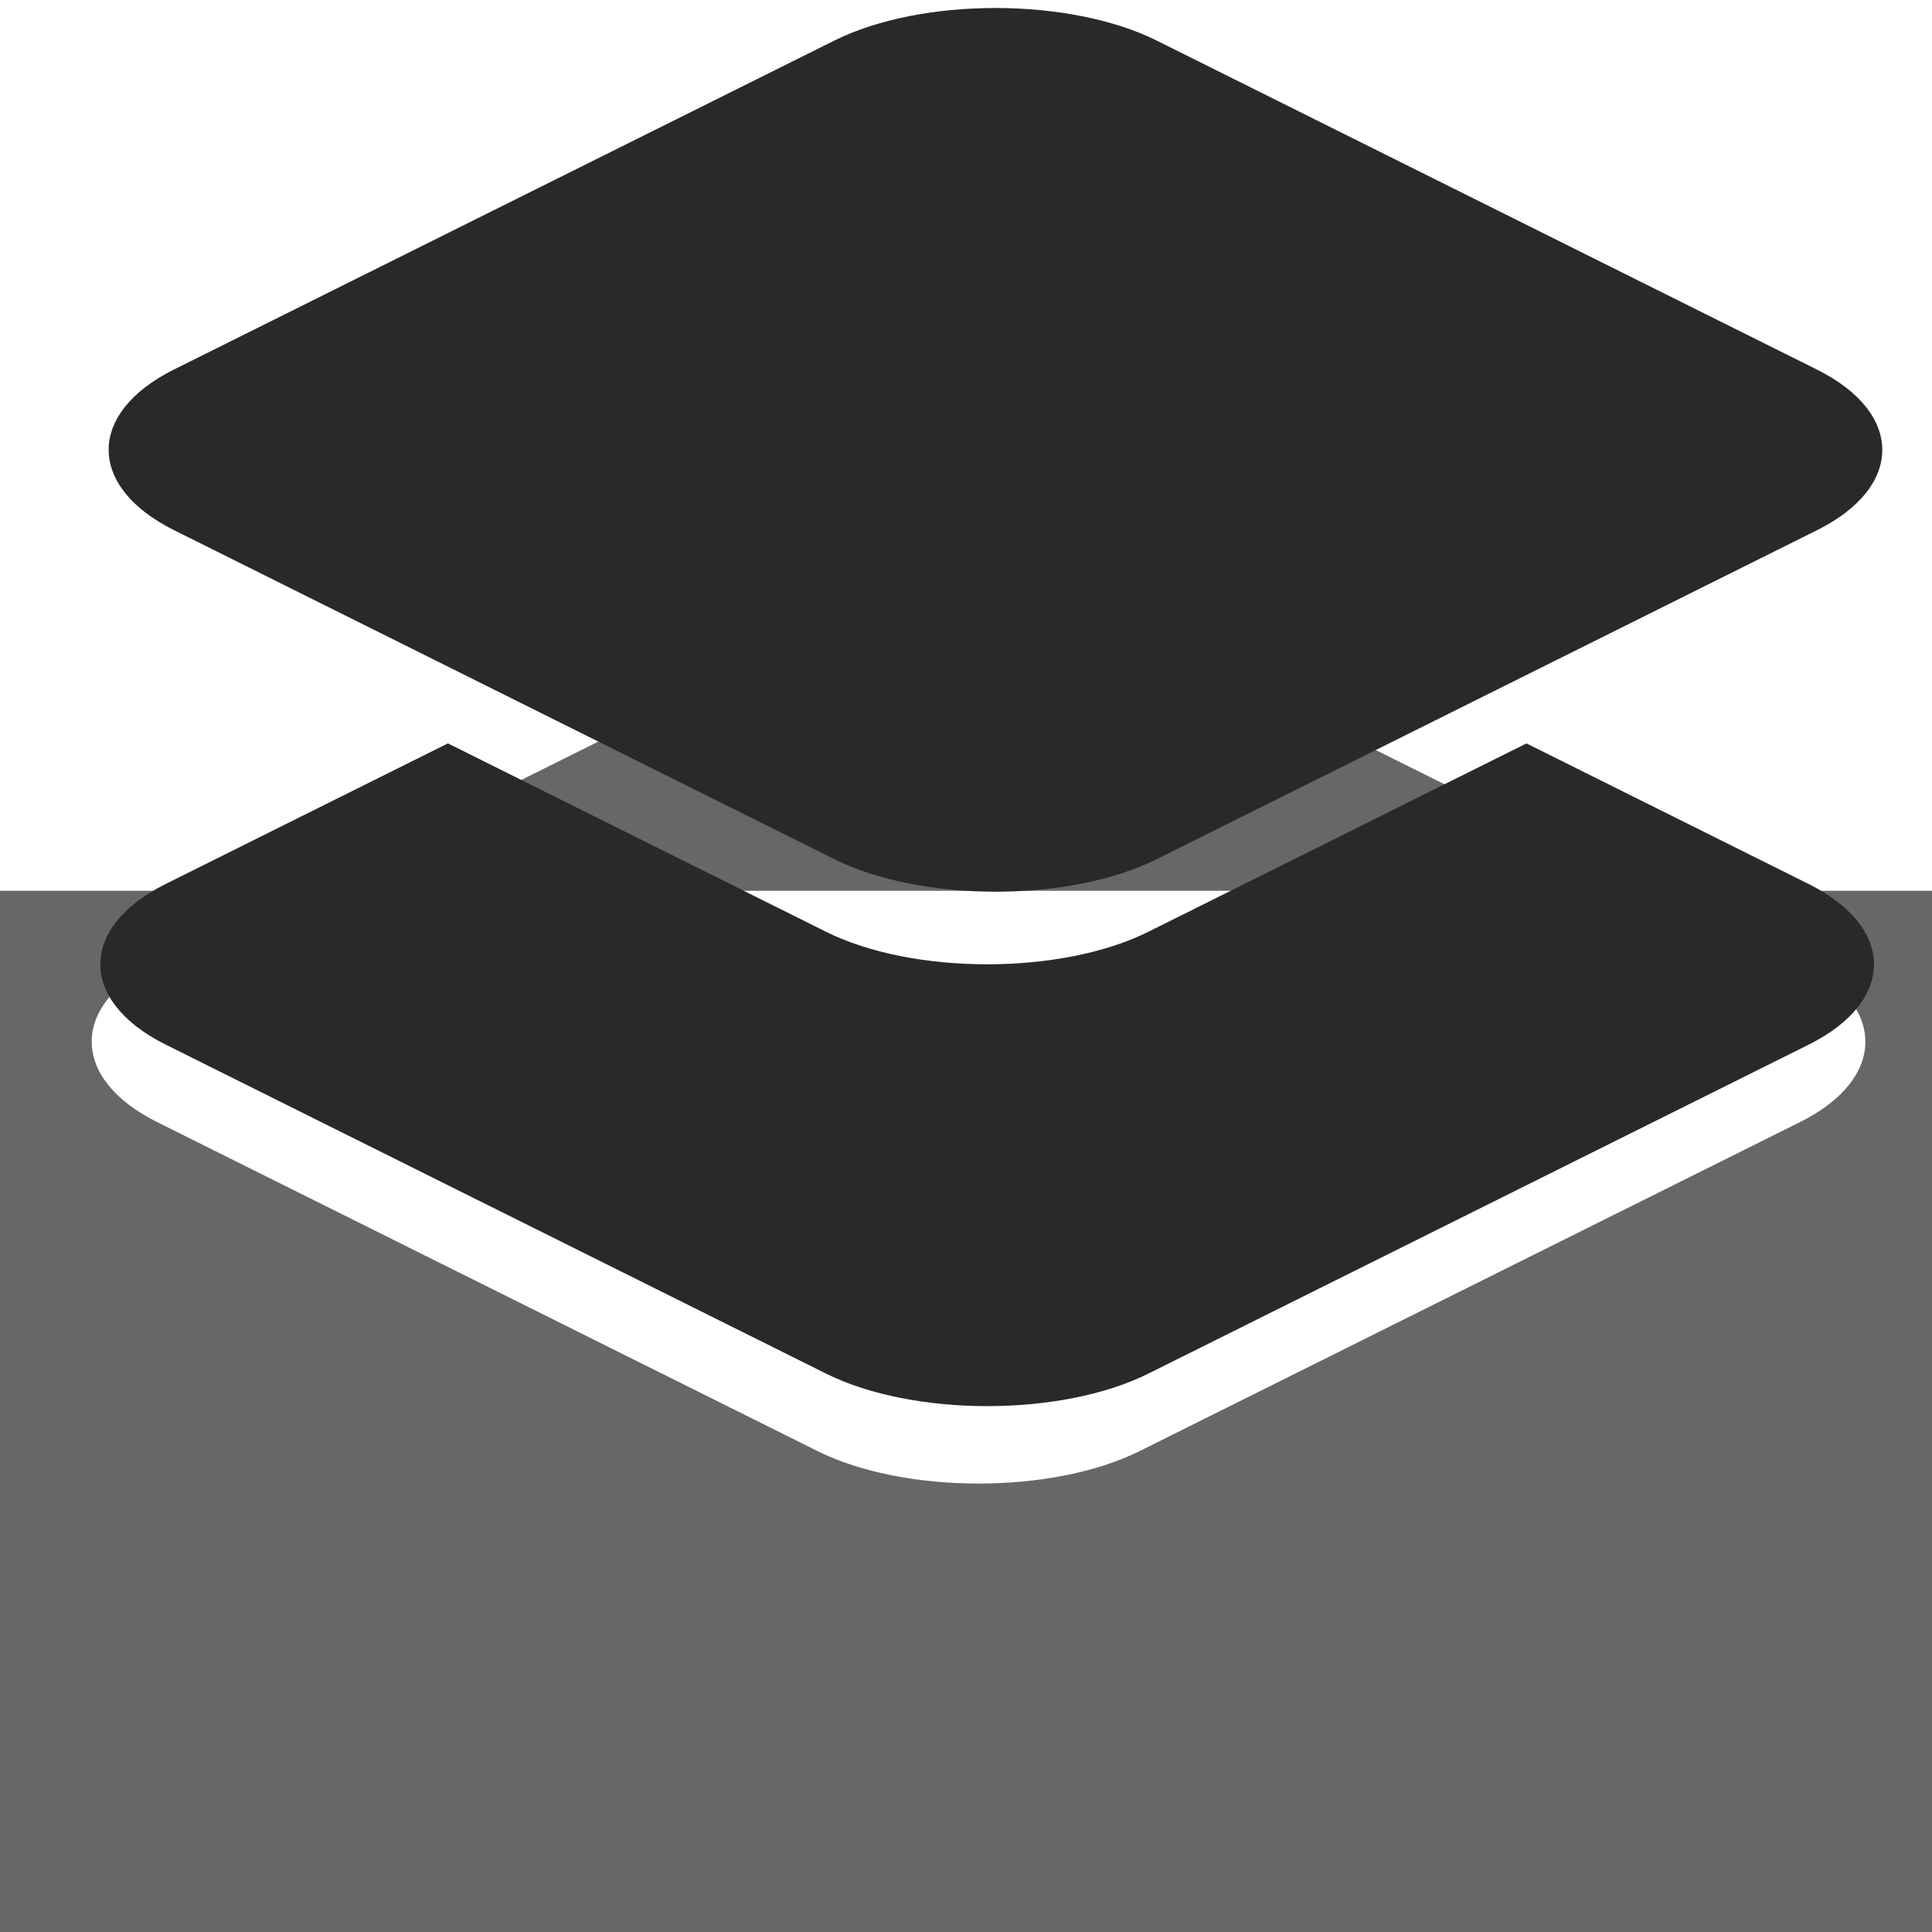 <?xml version="1.0" encoding="UTF-8" standalone="no"?>
<svg
   width="64"
   height="64"
   version="1.1"
   id="svg73"
   sodipodi:docname="org.onlyoffice.desktopeditors.svg"
   inkscape:version="1.1 (1:1.1+202105261517+ce6663b3b7)"
   xmlns:inkscape="http://www.inkscape.org/namespaces/inkscape"
   xmlns:sodipodi="http://sodipodi.sourceforge.net/DTD/sodipodi-0.dtd"
   xmlns="http://www.w3.org/2000/svg"
   xmlns:svg="http://www.w3.org/2000/svg"
   xmlns:rdf="http://www.w3.org/1999/02/22-rdf-syntax-ns#"
   xmlns:cc="http://creativecommons.org/ns#"
   xmlns:dc="http://purl.org/dc/elements/1.1/">
  <sodipodi:namedview
     pagecolor="#ffffff"
     bordercolor="#666666"
     borderopacity="1"
     objecttolerance="10"
     gridtolerance="10"
     guidetolerance="10"
     inkscape:pageopacity="0"
     inkscape:pageshadow="2"
     inkscape:window-width="1920"
     inkscape:window-height="996"
     id="namedview75"
     showgrid="false"
     inkscape:zoom="12.578125"
     inkscape:cx="32"
     inkscape:cy="38.598758"
     inkscape:window-x="0"
     inkscape:window-y="0"
     inkscape:window-maximized="1"
     inkscape:current-layer="svg73"
     inkscape:document-rotation="0"
     inkscape:pagecheckerboard="0" />
  <defs
     id="defs29">
    <inkscape:path-effect
       effect="powerclip"
       id="path-effect137"
       is_visible="true"
       lpeversion="1"
       inverse="true"
       flatten="false"
       hide_clip="false"
       message="Use fill-rule evenodd on &lt;b&gt;fill and stroke&lt;/b&gt; dialog if no flatten result after convert clip to paths." />
    <inkscape:path-effect
       effect="powerclip"
       id="path-effect125"
       is_visible="true"
       lpeversion="1"
       inverse="true"
       flatten="false"
       hide_clip="false"
       message="Use fill-rule evenodd on &lt;b&gt;fill and stroke&lt;/b&gt; dialog if no flatten result after convert clip to paths." />
    <inkscape:path-effect
       effect="powerclip"
       id="path-effect66"
       is_visible="true"
       lpeversion="1"
       inverse="true"
       flatten="false"
       hide_clip="false"
       message="Use fill-rule evenodd on &lt;b&gt;fill and stroke&lt;/b&gt; dialog if no flatten result after convert clip to paths." />
    <linearGradient
       id="b"
       x1="399.57"
       x2="399.57"
       y1="545.8"
       y2="517.8"
       gradientTransform="matrix(2.143,0,0,2.143,-826.36,-1107.5)"
       gradientUnits="userSpaceOnUse">
      <stop
         stop-color="#3889e9"
         offset="0"
         id="stop2" />
      <stop
         stop-color="#5ea5fb"
         offset="1"
         id="stop4" />
    </linearGradient>
    <linearGradient
       id="linearGradient862"
       x1="7.937"
       x2="7.937"
       y1="15.081"
       y2="1.852"
       gradientTransform="matrix(3.374 0 0 3.374 3.431 3.428)"
       gradientUnits="userSpaceOnUse">
      <stop
         stop-color="#f1efeb"
         offset="0"
         id="stop7" />
      <stop
         stop-color="#fff"
         offset="1"
         id="stop9" />
    </linearGradient>
    <linearGradient
       id="linearGradient910"
       x1="7.937"
       x2="7.937"
       y1="15.081"
       y2="1.852"
       gradientTransform="scale(3.78)"
       gradientUnits="userSpaceOnUse">
      <stop
         stop-color="#613583"
         offset="0"
         id="stop12" />
      <stop
         stop-color="#a663c0"
         offset="1"
         id="stop14" />
    </linearGradient>
    <linearGradient
       id="linearGradient932"
       x1="379.24"
       x2="374.24"
       y1="546.85"
       y2="546.85"
       gradientTransform="matrix(2.143 0 0 2.143 -769.68 -1134.5)"
       gradientUnits="userSpaceOnUse">
      <stop
         stop-color="#f6f5f4"
         offset="0"
         id="stop17" />
      <stop
         stop-color="#fff"
         offset=".6"
         id="stop19" />
      <stop
         stop-color="#dddbd8"
         offset="1"
         id="stop21" />
    </linearGradient>
    <linearGradient
       id="linearGradient1146"
       x1="18"
       x2="18"
       y1="52"
       y2="12"
       gradientUnits="userSpaceOnUse">
      <stop
         stop-color="#5e337f"
         offset="0"
         id="stop24" />
      <stop
         stop-color="#ab60bf"
         offset="1"
         id="stop26" />
    </linearGradient>
    <clipPath
       clipPathUnits="userSpaceOnUse"
       id="clipPath62">
      <path
         style="display:block;fill:#29292a;stroke-width:1.087"
         d="M 32.488,2.901 C 30.54,2.901 28.591,3.262 27.149,3.98 L 5.271,14.878 c -2.884,1.437 -2.881,3.883 0.003,5.32 L 27.149,31.097 c 2.884,1.437 7.795,1.437 10.679,0 L 59.703,20.199 c 2.884,-1.437 2.881,-3.883 -0.003,-5.32 L 37.828,3.98 C 36.386,3.262 34.437,2.902 32.488,2.901 Z"
         id="path64"
         inkscape:original-d="M 32.488464,2.9014445 C 30.539879,2.9011484 28.591191,3.2617158 27.149198,3.9801462 L 5.2713661,14.878331 c -2.8839879,1.436858 -2.8813095,3.883396 0.00261,5.320256 L 27.14912,31.096772 c 2.883988,1.436859 7.794548,1.436855 10.678532,0 L 59.702804,20.198587 c 2.883982,-1.436855 2.881265,-3.8834 -0.0026,-5.320256 L 37.827728,3.9801462 C 36.385735,3.2617158 34.437051,2.9017372 32.488464,2.9014445 Z" />
    </clipPath>
    <clipPath
       clipPathUnits="userSpaceOnUse"
       id="clipPath62-6">
      <path
         style="display:none;fill:#29292a;stroke-width:1.087"
         d="M 32.488,2.901 C 30.54,2.901 28.591,3.262 27.149,3.98 L 5.271,14.878 c -2.884,1.437 -2.881,3.883 0.003,5.32 L 27.149,31.097 c 2.884,1.437 7.795,1.437 10.679,0 L 59.703,20.199 c 2.884,-1.437 2.881,-3.883 -0.003,-5.32 L 37.828,3.98 C 36.386,3.262 34.437,2.902 32.488,2.901 Z"
         id="path64-7" />
      <path
         id="lpe_path-effect66-5"
         style="fill:#29292a;stroke-width:1.087"
         class="powerclip"
         d="M -1.89,12.538 H 66.864 V 51.811 H -1.89 Z M 32.488,2.901 C 30.54,2.901 28.591,3.262 27.149,3.98 L 5.271,14.878 c -2.884,1.437 -2.881,3.883 0.003,5.32 L 27.149,31.097 c 2.884,1.437 7.795,1.437 10.679,0 L 59.703,20.199 c 2.884,-1.437 2.881,-3.883 -0.003,-5.32 L 37.828,3.98 C 36.386,3.262 34.437,2.902 32.488,2.901 Z" />
    </clipPath>
    <clipPath
       clipPathUnits="userSpaceOnUse"
       id="clipath_lpe_path-effect125">
      <path
         style="display:none;fill:#29292a;stroke-width:1.087"
         d="M 32.488,2.901 C 30.54,2.901 28.591,3.262 27.149,3.98 L 5.271,14.878 c -2.884,1.437 -2.881,3.883 0.003,5.32 L 27.149,31.097 c 2.884,1.437 7.795,1.437 10.679,0 L 59.703,20.199 c 2.884,-1.437 2.881,-3.883 -0.003,-5.32 L 37.828,3.98 C 36.386,3.262 34.437,2.902 32.488,2.901 Z"
         id="path127" />
      <path
         id="lpe_path-effect125"
         style="fill:#29292a;stroke-width:1.087"
         class="powerclip"
         d="M -1.89,12.538 H 66.864 V 51.811 H -1.89 Z M 32.488,2.901 C 30.54,2.901 28.591,3.262 27.149,3.98 L 5.271,14.878 c -2.884,1.437 -2.881,3.883 0.003,5.32 L 27.149,31.097 c 2.884,1.437 7.795,1.437 10.679,0 L 59.703,20.199 c 2.884,-1.437 2.881,-3.883 -0.003,-5.32 L 37.828,3.98 C 36.386,3.262 34.437,2.902 32.488,2.901 Z" />
    </clipPath>
    <clipPath
       clipPathUnits="userSpaceOnUse"
       id="clipPath133">
      <path
         style="display:none;fill:#676767;stroke-width:1.087"
         d="m 32.488,17.538 c -1.949,-2.94e-4 -3.897,0.36 -5.339,1.079 L 5.271,29.515 c -2.884,1.437 -2.881,3.883 0.003,5.32 L 27.149,45.733 c 2.884,1.437 7.795,1.437 10.679,0 L 59.703,34.835 c 2.884,-1.437 2.881,-3.883 -0.003,-5.32 L 37.828,18.617 c -1.442,-0.718 -3.391,-1.078 -5.339,-1.079 z"
         id="path135"
         clip-path="url(#clipPath62)"
         inkscape:path-effect="#path-effect66"
         inkscape:original-d="m 32.488464,17.537929 c -1.948585,-2.94e-4 -3.897273,0.360273 -5.339266,1.078703 L 5.2713661,29.514817 c -2.8839879,1.436862 -2.8813095,3.883396 0.00261,5.320257 L 27.14912,45.733256 c 2.883988,1.43686 7.794548,1.43686 10.678532,0 L 59.702804,34.835074 c 2.883982,-1.436857 2.881265,-3.883402 -0.0026,-5.320257 L 37.827728,18.616632 c -1.441993,-0.71843 -3.390677,-1.078408 -5.339264,-1.078703 z" />
      <path
         id="lpe_path-effect137"
         style="fill:#676767;stroke-width:1.087"
         class="powerclip"
         d="M -1.89,27.174 H 66.864 V 66.447 H -1.89 Z M 32.488,17.538 c -1.949,-2.94e-4 -3.897,0.36 -5.339,1.079 L 5.271,29.515 c -2.884,1.437 -2.881,3.883 0.003,5.32 L 27.149,45.733 c 2.884,1.437 7.795,1.437 10.679,0 L 59.703,34.835 c 2.884,-1.437 2.881,-3.883 -0.003,-5.32 L 37.828,18.617 c -1.442,-0.718 -3.391,-1.078 -5.339,-1.079 z" />
    </clipPath>
  </defs>
  <circle
     cx="32.02"
     cy="32.044"
     r="30.001"
     fill-opacity="0"
     stroke-width="1.571"
     id="circle39" />
  <circle
     cx="32.02"
     cy="32.044"
     r="0"
     fill="url(#b)"
     stroke-width="1.571"
     id="circle41" />
  <path
     style="fill:#29292a;stroke-width:1.087"
     d="m 32.488,32.174 c -1.949,-2.96e-4 -3.897,0.36 -5.339,1.079 L 5.271,44.151 c -2.884,1.437 -2.881,3.883 0.003,5.32 L 27.149,60.37 c 2.884,1.437 7.795,1.437 10.679,0 L 59.703,49.472 c 2.884,-1.437 2.881,-3.883 -0.003,-5.32 L 37.828,33.253 c -1.442,-0.718 -3.391,-1.078 -5.339,-1.079 z"
     id="path4"
     clip-path="url(#clipPath133)"
     inkscape:path-effect="#path-effect137"
     inkscape:original-d="m 32.488464,32.174416 c -1.948585,-2.96e-4 -3.897273,0.360271 -5.339266,1.078704 L 5.2713661,44.151305 c -2.8839879,1.436856 -2.8813095,3.883392 0.00261,5.320254 L 27.14912,60.369744 c 2.883988,1.436858 7.794548,1.436858 10.678532,0 L 59.702804,49.471559 c 2.883982,-1.436856 2.881265,-3.883401 -0.0026,-5.320254 L 37.827793,33.25312 c -1.441994,-0.718433 -3.390677,-1.078411 -5.339264,-1.078704 z"
     transform="translate(-0.072,2.334)" />
  <path
     style="fill:#29292a;stroke-width:1.087"
     d="m 32.488,17.538 c -1.949,-2.94e-4 -3.897,0.36 -5.339,1.079 L 5.271,29.515 c -2.884,1.437 -2.881,3.883 0.003,5.32 L 27.149,45.733 c 2.884,1.437 7.795,1.437 10.679,0 L 59.703,34.835 c 2.884,-1.437 2.881,-3.883 -0.003,-5.32 L 37.828,18.617 c -1.442,-0.718 -3.391,-1.078 -5.339,-1.079 z"
     id="path10-3"
     clip-path="url(#clipath_lpe_path-effect125)"
     inkscape:path-effect="#path-effect125"
     inkscape:original-d="m 32.488464,17.537929 c -1.948585,-2.94e-4 -3.897273,0.360273 -5.339266,1.078703 L 5.2713661,29.514817 c -2.8839879,1.436862 -2.8813095,3.883396 0.00261,5.320257 L 27.14912,45.733256 c 2.883988,1.43686 7.794548,1.43686 10.678532,0 L 59.702804,34.835074 c 2.883982,-1.436857 2.881265,-3.883402 -0.0026,-5.320257 L 37.827728,18.616632 c -1.441993,-0.71843 -3.390677,-1.078408 -5.339264,-1.078703 z"
     transform="translate(0.214,-0.231)" />
  <path
     style="fill:#29292a;stroke-width:1.087"
     d="m 32.978,0.265 c -1.949,-2.97e-4 -3.897,0.36 -5.339,1.079 L 5.761,12.242 c -2.884,1.437 -2.881,3.883 0.003,5.32 L 27.639,28.461 c 2.884,1.437 7.795,1.437 10.679,0 L 60.192,17.563 c 2.884,-1.437 2.881,-3.883 -0.003,-5.32 L 38.317,1.344 c -1.442,-0.718 -3.391,-1.078 -5.339,-1.079 z"
     id="path16-3" />
</svg>
